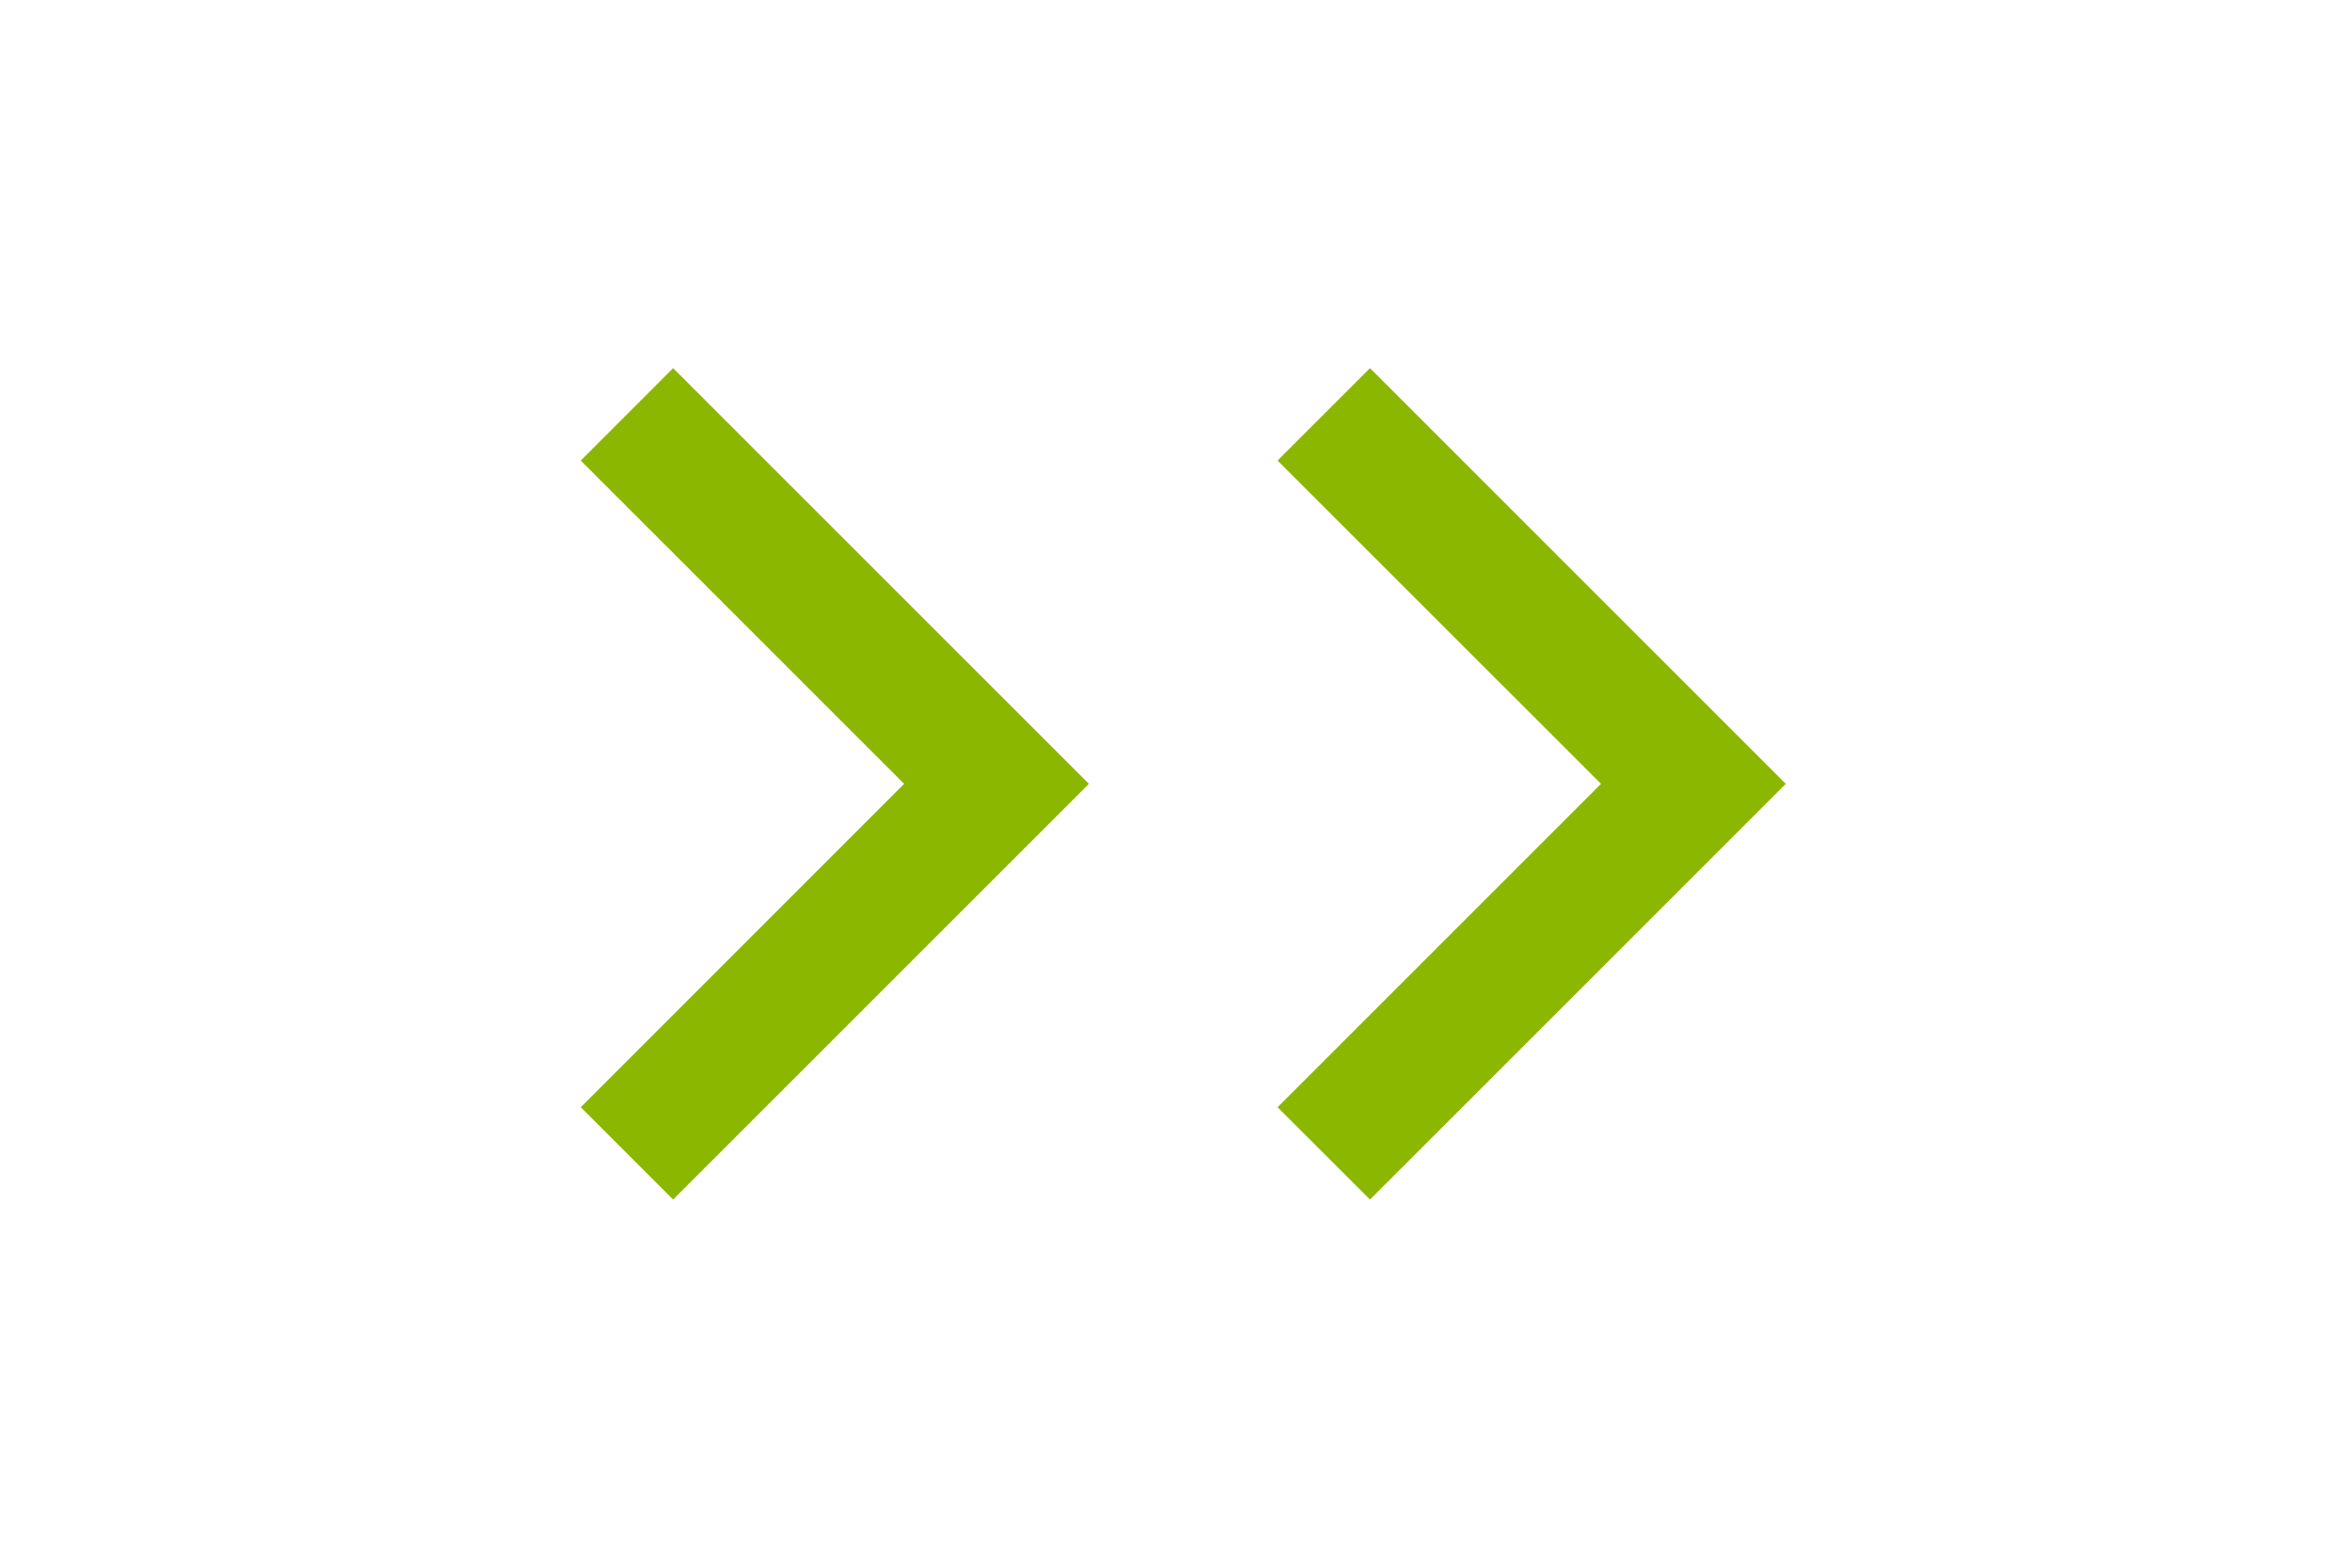 <svg width="27" height="18" viewBox="0 0 27 18" fill="none" xmlns="http://www.w3.org/2000/svg">
<g clip-path="url(#clip0_2112_3226)">
<path d="M10.379 9L6.667 5.288L7.727 4.227L12.5 9L7.727 13.773L6.667 12.713L10.379 9Z" fill="#8CB700"/>
</g>
<g clip-path="url(#clip1_2112_3226)">
<path d="M18.379 9L14.666 5.288L15.727 4.227L20.5 9L15.727 13.773L14.666 12.713L18.379 9Z" fill="#8CB700"/>
</g>
<defs>
<clipPath id="clip0_2112_3226">
<rect width="18" height="18" fill="white" transform="translate(0.5)"/>
</clipPath>
<clipPath id="clip1_2112_3226">
<rect width="18" height="18" fill="white" transform="translate(8.5)"/>
</clipPath>
</defs>
</svg>
